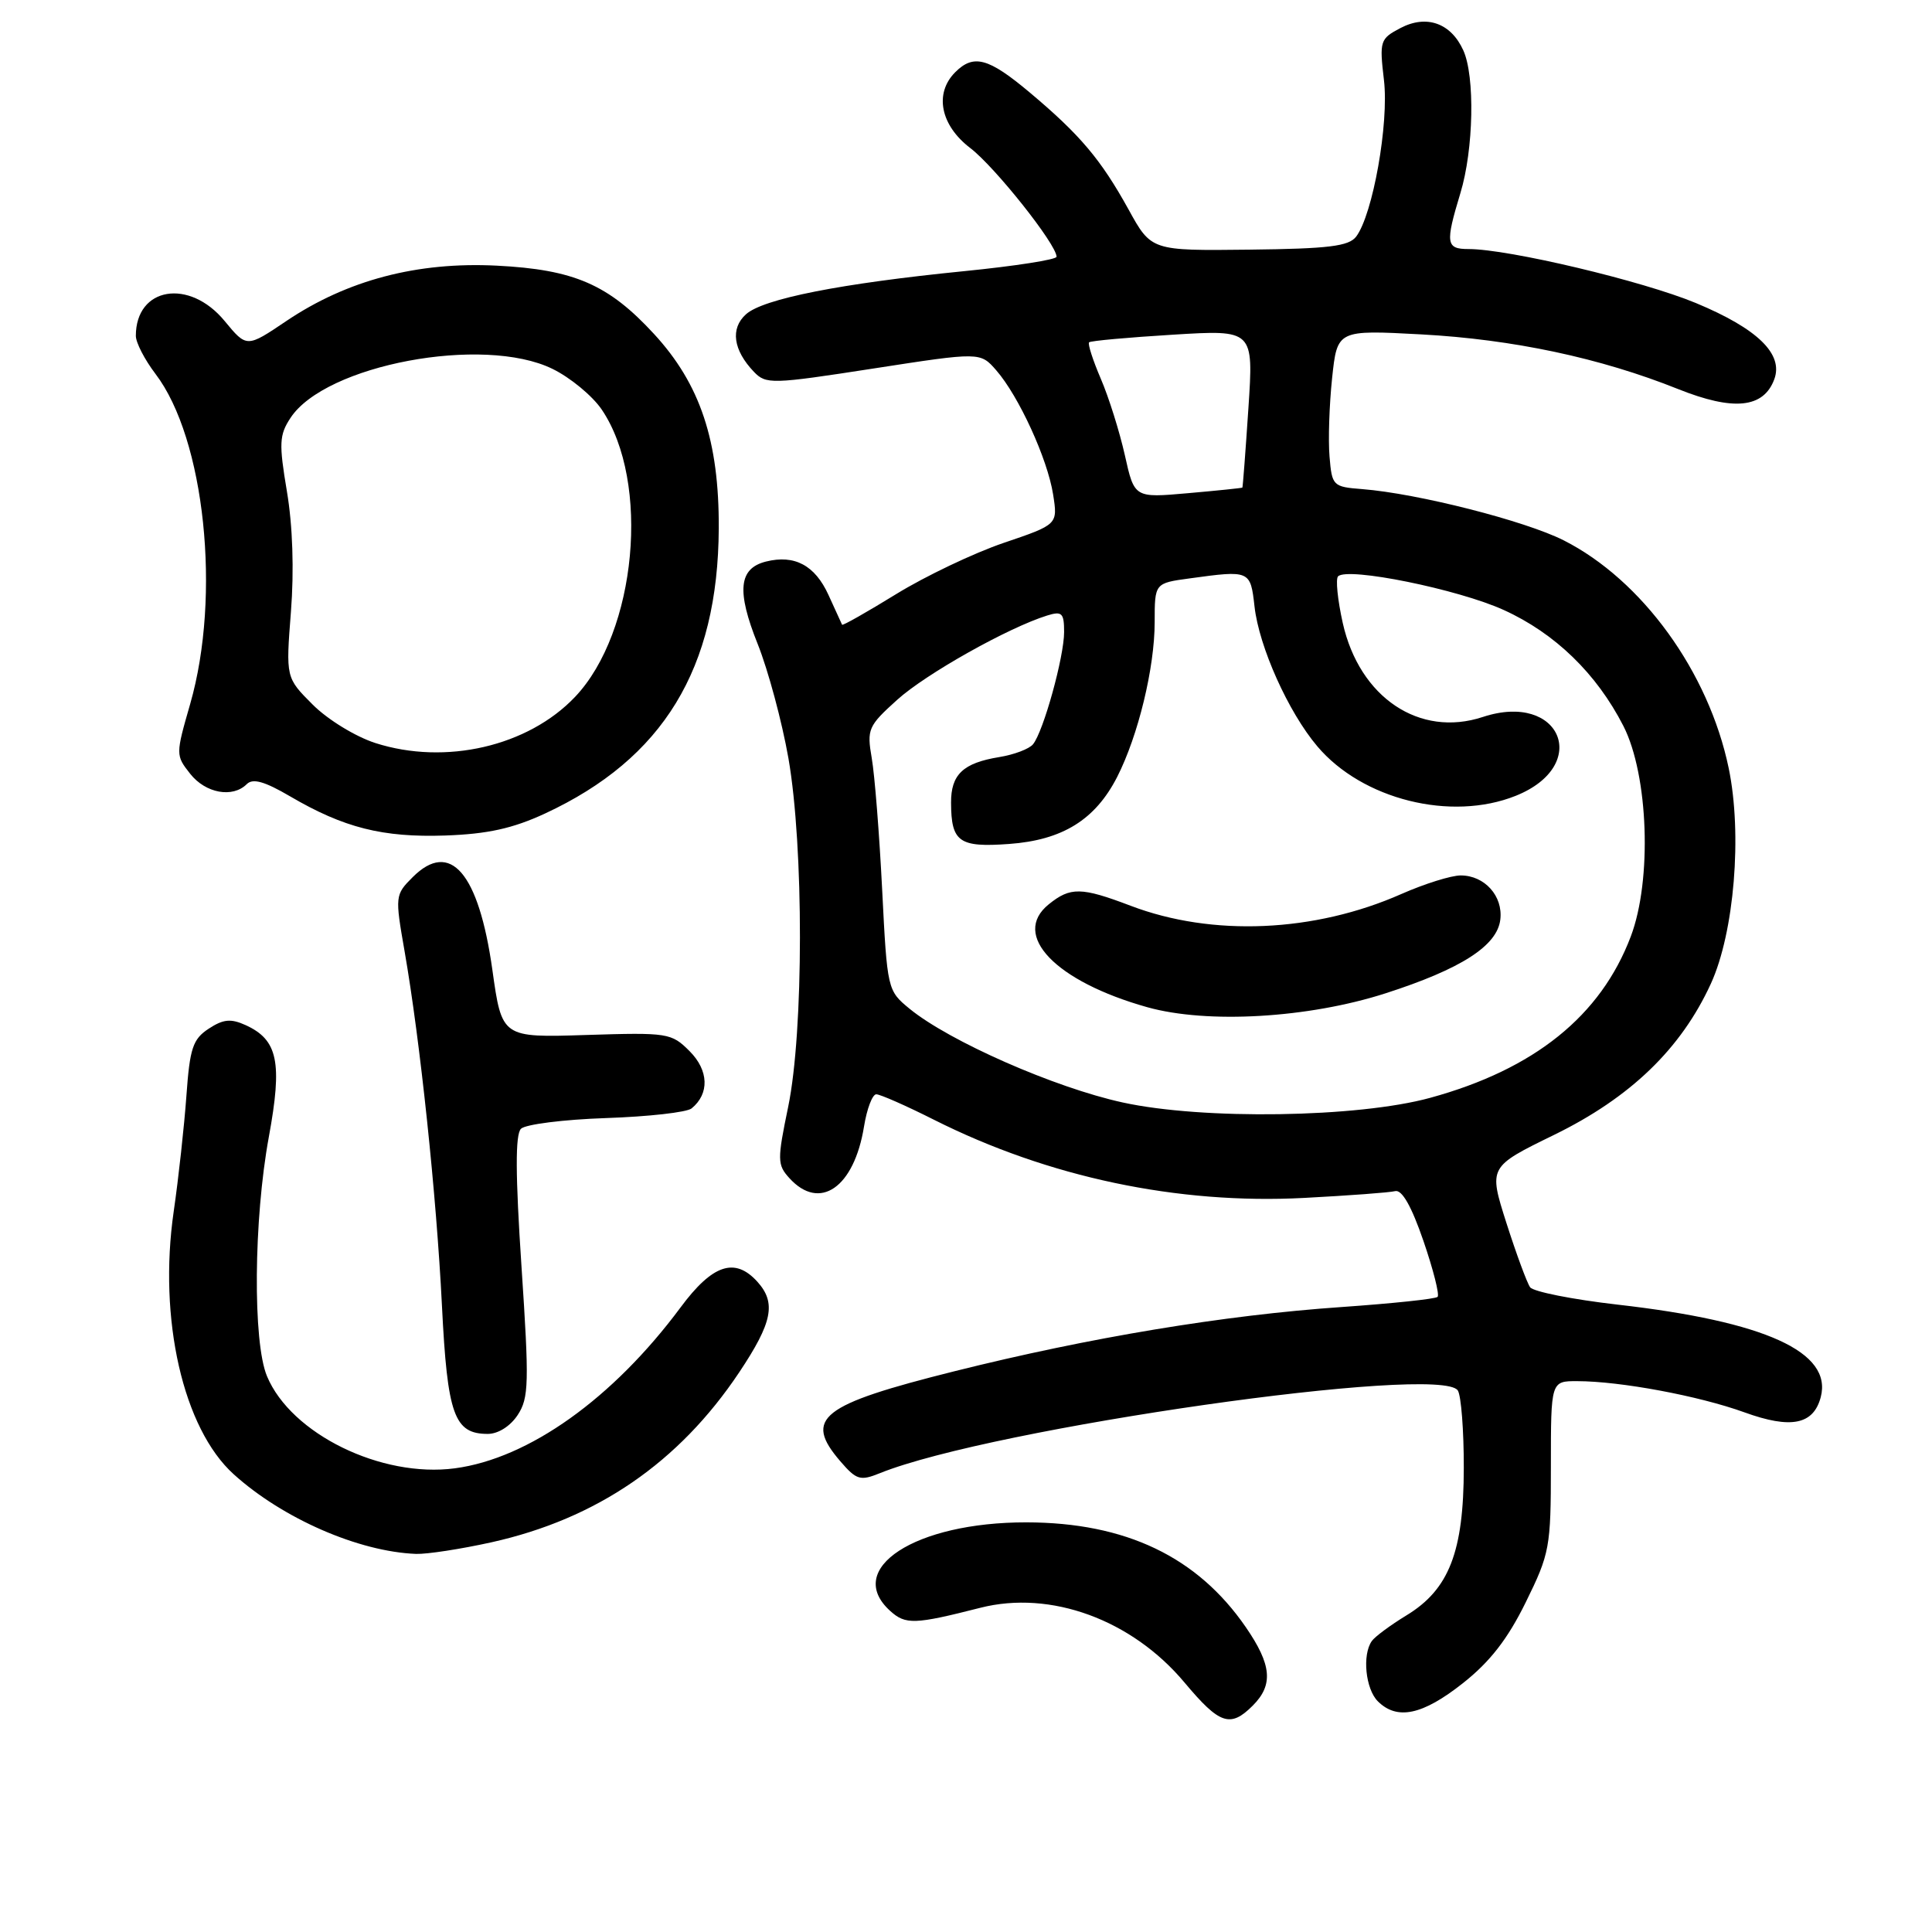 <?xml version="1.0" encoding="UTF-8" standalone="no"?>
<!DOCTYPE svg PUBLIC "-//W3C//DTD SVG 1.1//EN" "http://www.w3.org/Graphics/SVG/1.1/DTD/svg11.dtd" >
<svg xmlns="http://www.w3.org/2000/svg" xmlns:xlink="http://www.w3.org/1999/xlink" version="1.1" viewBox="0 0 256 256">
 <g >
 <path fill="currentColor"
d=" M 166.00 226.00 C 168.75 223.25 168.51 220.60 165.07 215.60 C 158.65 206.28 149.16 201.74 136.00 201.72 C 121.25 201.70 111.77 207.87 117.96 213.46 C 119.99 215.30 121.19 215.26 129.90 213.04 C 139.21 210.67 149.98 214.61 156.96 222.95 C 161.61 228.50 163.02 228.98 166.00 226.00 Z  M 193.83 223.04 C 197.43 220.20 199.77 217.19 202.17 212.31 C 205.35 205.85 205.50 205.02 205.50 194.27 C 205.50 183.00 205.50 183.00 209.00 183.01 C 214.73 183.02 225.11 184.96 231.14 187.14 C 237.31 189.38 240.30 188.78 241.26 185.12 C 242.82 179.15 233.92 175.10 214.34 172.87 C 208.38 172.19 203.16 171.15 202.75 170.57 C 202.33 169.98 200.92 166.15 199.61 162.06 C 197.24 154.62 197.24 154.62 205.92 150.38 C 216.05 145.43 222.75 138.96 226.70 130.34 C 229.80 123.56 230.88 110.54 229.06 101.78 C 226.41 89.04 217.60 76.87 207.20 71.60 C 202.08 69.01 187.86 65.39 180.50 64.81 C 176.62 64.51 176.49 64.38 176.17 60.50 C 175.98 58.30 176.14 53.62 176.51 50.11 C 177.19 43.71 177.19 43.71 188.35 44.31 C 200.49 44.97 212.06 47.43 222.35 51.55 C 229.70 54.49 233.68 54.09 235.10 50.26 C 236.34 46.91 232.89 43.56 224.73 40.16 C 217.69 37.23 199.89 33.00 194.59 33.00 C 191.60 33.00 191.49 32.26 193.51 25.59 C 195.27 19.80 195.46 10.10 193.89 6.66 C 192.25 3.05 189.02 1.91 185.58 3.71 C 182.86 5.14 182.77 5.41 183.38 10.61 C 184.06 16.33 181.91 28.42 179.70 31.35 C 178.72 32.63 176.07 32.96 165.53 33.08 C 152.55 33.23 152.55 33.23 149.53 27.74 C 145.87 21.12 143.11 17.85 136.44 12.25 C 130.97 7.66 129.01 7.13 126.57 9.57 C 123.77 12.38 124.61 16.60 128.57 19.62 C 131.84 22.12 140.00 32.39 140.00 34.02 C 140.00 34.40 134.49 35.26 127.75 35.93 C 111.41 37.56 101.11 39.59 98.84 41.65 C 96.75 43.53 97.15 46.39 99.89 49.26 C 101.50 50.94 102.23 50.92 115.73 48.83 C 129.89 46.64 129.89 46.64 132.01 49.07 C 135.00 52.50 138.79 60.78 139.54 65.50 C 140.17 69.50 140.17 69.50 132.98 71.94 C 129.02 73.29 122.62 76.34 118.75 78.72 C 114.88 81.10 111.66 82.93 111.58 82.78 C 111.50 82.62 110.69 80.85 109.78 78.84 C 107.99 74.91 105.29 73.46 101.49 74.41 C 97.88 75.32 97.58 78.30 100.40 85.34 C 101.79 88.82 103.62 95.63 104.47 100.47 C 106.52 112.22 106.50 136.66 104.44 146.65 C 102.98 153.69 102.99 154.34 104.59 156.10 C 108.61 160.54 113.18 157.37 114.49 149.25 C 114.87 146.91 115.60 145.00 116.11 145.00 C 116.63 145.00 120.08 146.52 123.77 148.38 C 138.93 156.00 156.05 159.61 172.81 158.73 C 178.69 158.42 184.12 158.02 184.87 157.83 C 185.77 157.61 187.04 159.85 188.61 164.42 C 189.92 168.23 190.76 171.57 190.49 171.84 C 190.22 172.12 184.48 172.72 177.75 173.19 C 162.20 174.26 144.34 177.23 126.50 181.69 C 108.70 186.14 106.44 187.92 111.35 193.63 C 113.49 196.11 113.98 196.26 116.60 195.20 C 131.42 189.22 190.93 180.71 193.17 184.25 C 193.61 184.94 193.97 189.55 193.96 194.50 C 193.95 205.61 192.01 210.61 186.37 214.04 C 184.24 215.34 182.17 216.87 181.77 217.45 C 180.48 219.28 180.94 223.80 182.57 225.43 C 185.12 227.97 188.49 227.26 193.83 223.04 Z  M 65.13 204.36 C 79.10 201.25 89.96 193.80 97.95 181.84 C 102.36 175.23 102.88 172.63 100.35 169.83 C 97.37 166.54 94.40 167.54 90.17 173.25 C 81.21 185.31 70.07 193.26 60.27 194.56 C 50.52 195.85 38.57 190.00 35.38 182.36 C 33.48 177.83 33.61 161.61 35.62 150.66 C 37.44 140.76 36.82 137.79 32.56 135.84 C 30.58 134.94 29.59 135.04 27.65 136.31 C 25.55 137.69 25.15 138.88 24.70 145.20 C 24.41 149.21 23.66 156.10 23.02 160.50 C 20.95 174.77 24.26 189.29 30.97 195.35 C 37.45 201.21 47.53 205.61 55.13 205.90 C 56.57 205.95 61.07 205.26 65.13 204.36 Z  M 68.60 187.49 C 70.08 185.23 70.13 183.28 69.10 167.81 C 68.29 155.63 68.27 150.33 69.03 149.57 C 69.62 148.98 74.69 148.34 80.30 148.15 C 85.91 147.96 91.01 147.39 91.64 146.87 C 94.03 144.92 93.92 141.83 91.37 139.28 C 88.96 136.87 88.51 136.80 77.69 137.14 C 66.50 137.50 66.50 137.50 65.24 128.50 C 63.43 115.63 59.66 111.25 54.68 116.23 C 52.35 118.56 52.33 118.73 53.61 126.05 C 55.67 137.88 57.83 158.35 58.56 173.00 C 59.28 187.49 60.18 190.00 64.63 190.00 C 66.01 190.00 67.62 188.98 68.60 187.49 Z  M 72.21 107.80 C 87.89 100.52 95.15 88.60 95.24 70.00 C 95.29 58.42 92.79 50.90 86.66 44.25 C 80.62 37.69 76.08 35.72 65.82 35.20 C 55.29 34.67 46.01 37.11 37.95 42.53 C 32.69 46.08 32.69 46.08 29.77 42.54 C 25.08 36.84 18.00 38.03 18.00 44.50 C 18.00 45.40 19.17 47.66 20.60 49.54 C 27.14 58.12 29.33 78.90 25.20 93.28 C 23.27 99.99 23.27 100.08 25.20 102.53 C 27.24 105.12 30.83 105.77 32.70 103.90 C 33.50 103.10 35.06 103.54 38.44 105.52 C 45.56 109.69 50.71 110.99 59.00 110.71 C 64.62 110.51 67.93 109.78 72.21 107.80 Z  M 148.75 146.08 C 139.76 144.12 125.80 137.98 120.53 133.67 C 117.59 131.26 117.56 131.14 116.89 117.87 C 116.52 110.52 115.90 102.68 115.51 100.45 C 114.85 96.63 115.03 96.20 118.88 92.73 C 122.67 89.30 133.60 83.16 138.75 81.56 C 140.72 80.95 141.00 81.22 141.00 83.75 C 141.00 87.03 138.26 96.93 136.88 98.62 C 136.38 99.24 134.36 100.00 132.39 100.32 C 127.61 101.10 126.00 102.63 126.02 106.37 C 126.04 111.57 127.08 112.31 133.70 111.83 C 140.79 111.32 145.13 108.62 148.03 102.95 C 150.82 97.47 153.00 88.48 153.00 82.43 C 153.00 77.27 153.00 77.27 157.64 76.64 C 165.63 75.54 165.69 75.57 166.23 80.36 C 166.83 85.71 170.71 94.36 174.55 98.89 C 180.51 105.94 192.27 108.88 200.84 105.45 C 210.90 101.42 206.81 91.60 196.49 95.00 C 188.10 97.77 180.13 92.43 177.92 82.54 C 177.24 79.49 176.96 76.71 177.30 76.37 C 178.56 75.10 193.23 78.08 199.26 80.83 C 206.06 83.92 211.56 89.26 215.11 96.20 C 218.43 102.71 218.92 116.61 216.09 124.08 C 212.11 134.61 203.31 141.69 189.50 145.47 C 179.90 148.10 159.38 148.41 148.75 146.08 Z  M 183.59 131.62 C 193.62 128.39 198.40 125.32 198.80 121.84 C 199.17 118.73 196.72 116.00 193.55 116.00 C 192.29 116.00 188.75 117.11 185.69 118.46 C 174.18 123.55 160.65 124.14 149.82 120.02 C 143.27 117.53 141.83 117.51 138.96 119.83 C 133.94 123.89 139.84 130.04 152.02 133.46 C 159.98 135.69 173.36 134.91 183.59 131.62 Z  M 149.05 60.32 C 148.35 57.20 146.92 52.64 145.86 50.18 C 144.81 47.73 144.11 45.56 144.31 45.36 C 144.50 45.16 149.49 44.71 155.39 44.35 C 166.11 43.69 166.11 43.69 165.42 54.09 C 165.04 59.82 164.68 64.55 164.62 64.61 C 164.55 64.67 161.31 65.01 157.41 65.35 C 150.31 65.98 150.31 65.98 149.05 60.32 Z  M 49.75 98.46 C 47.11 97.61 43.43 95.36 41.44 93.37 C 37.87 89.80 37.87 89.80 38.55 81.06 C 38.98 75.58 38.78 69.63 38.02 65.13 C 36.95 58.77 37.00 57.64 38.49 55.38 C 43.10 48.33 64.04 44.40 73.19 48.87 C 75.56 50.02 78.51 52.46 79.74 54.28 C 86.21 63.84 84.36 83.74 76.20 92.34 C 69.97 98.90 59.03 101.43 49.75 98.46 Z "/>
</g>
</svg>
